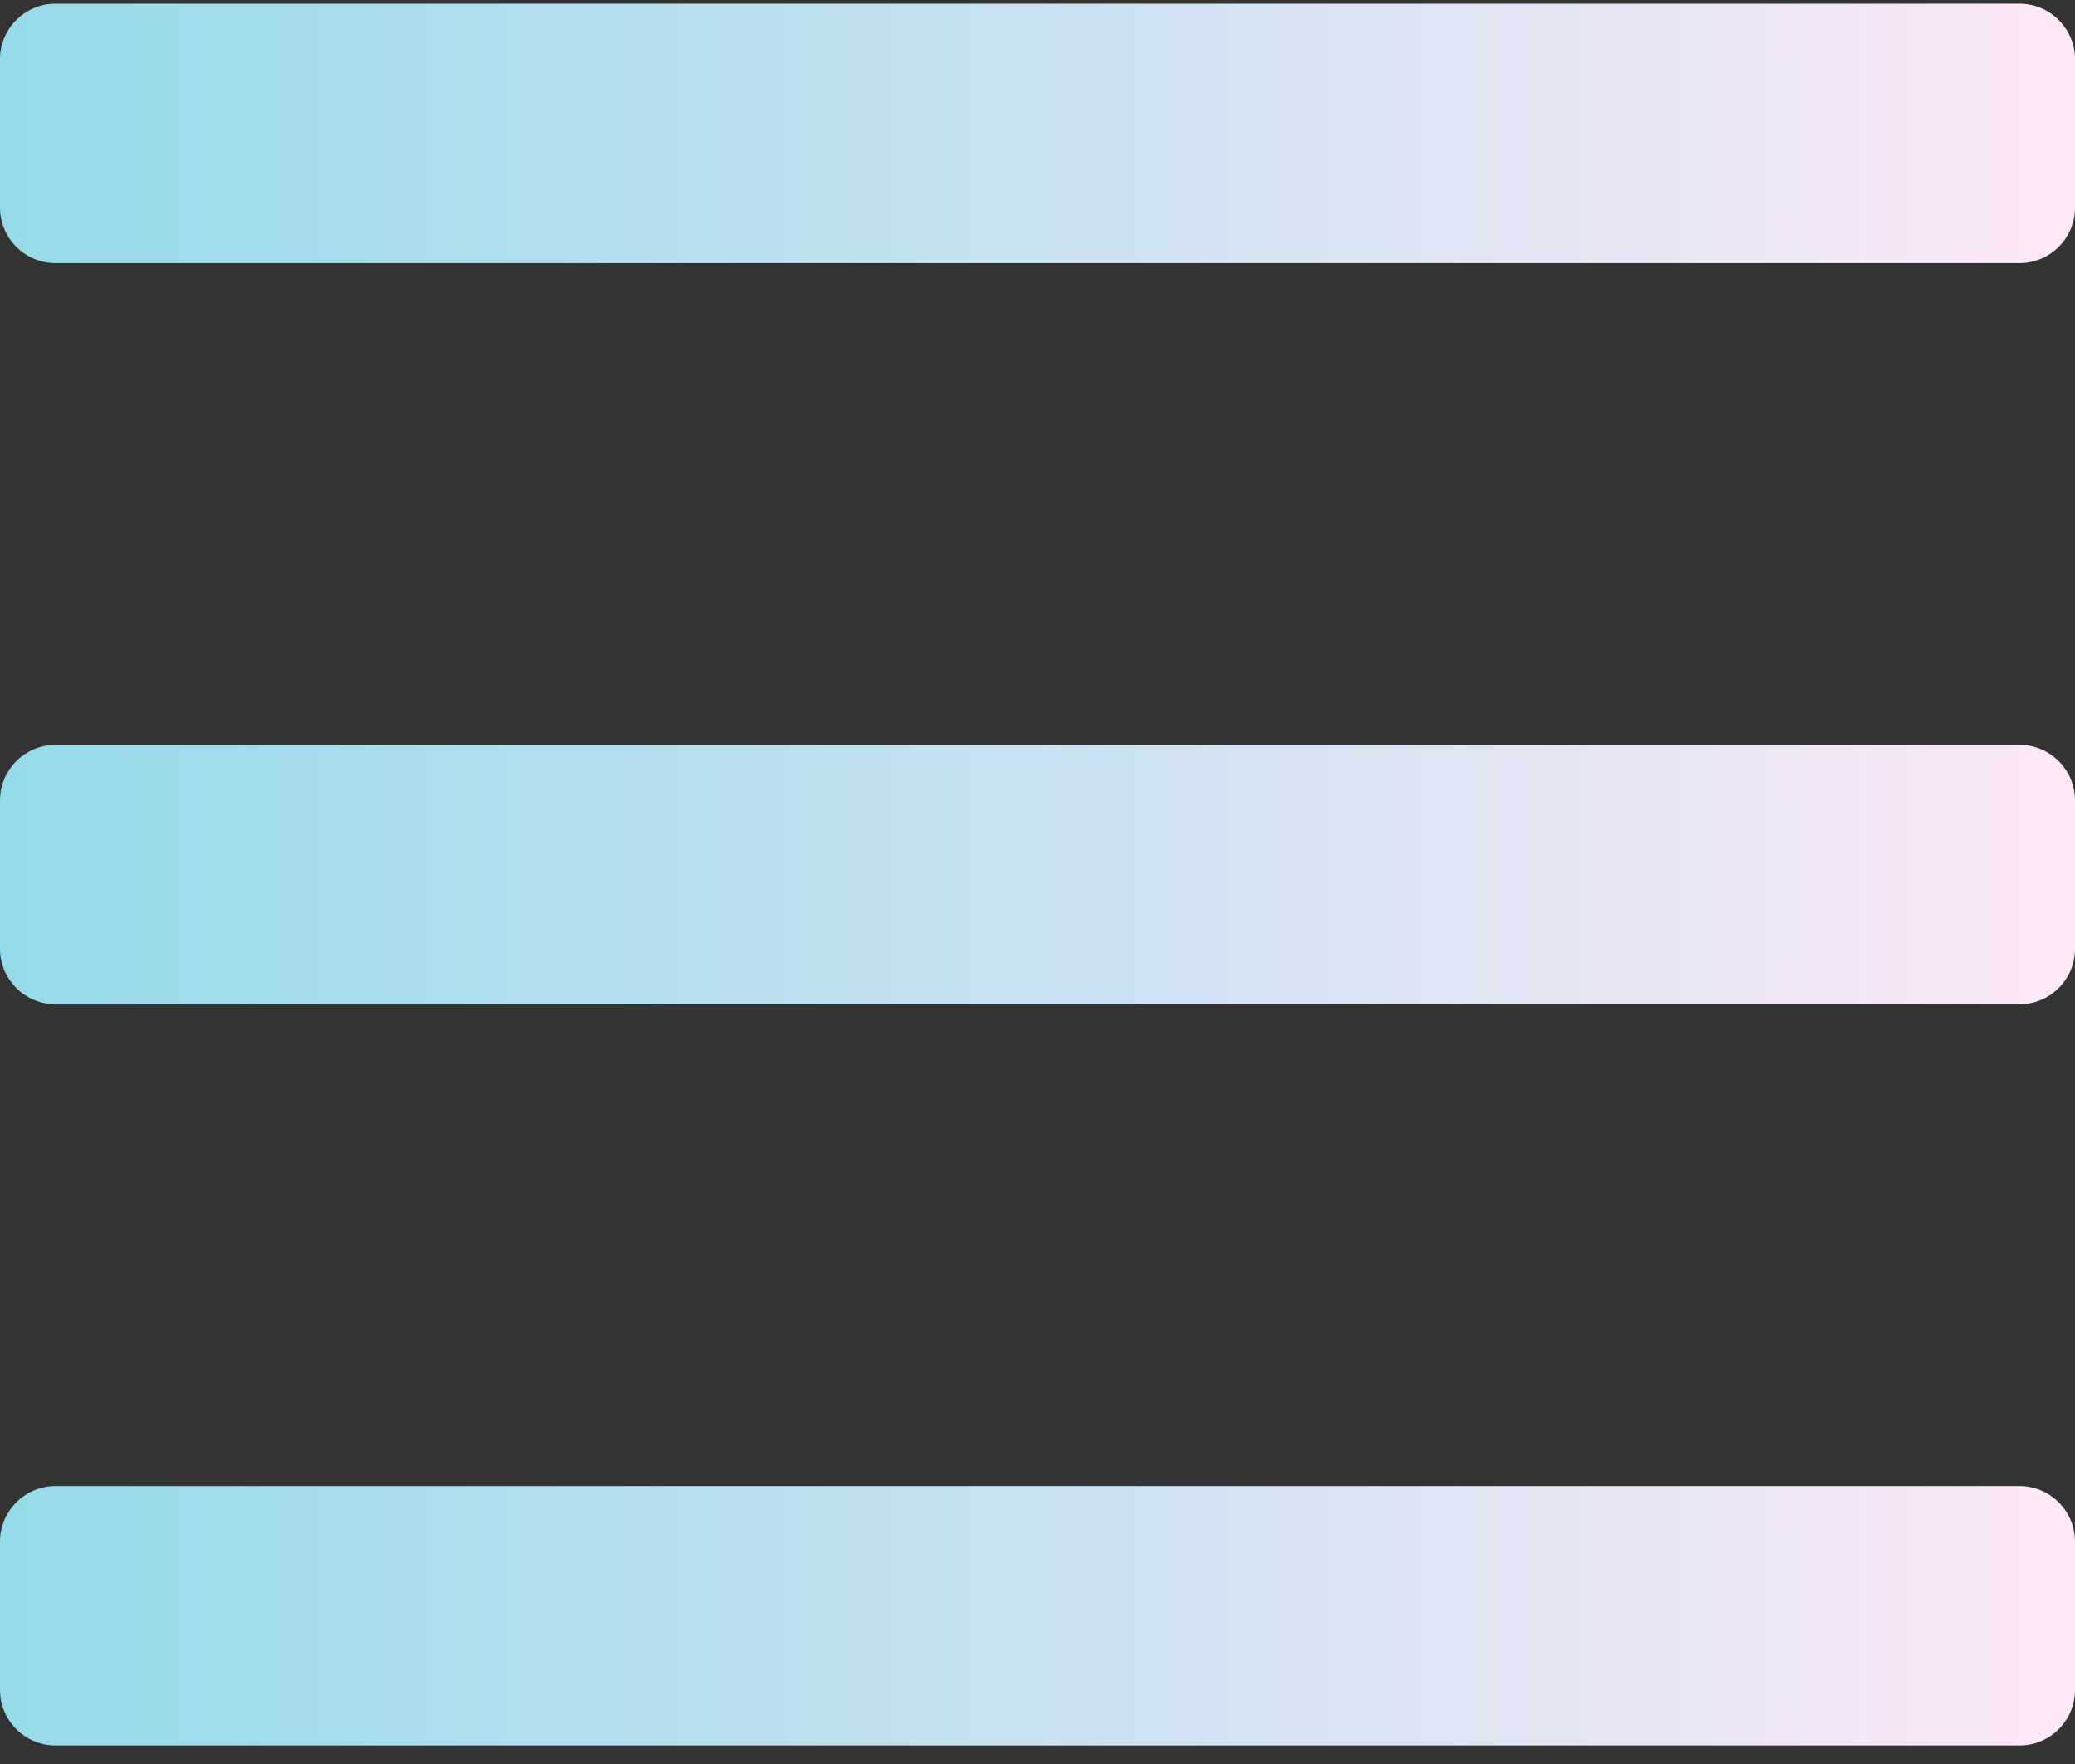 <svg width="40" height="34" viewBox="0 0 40 34" fill="none" xmlns="http://www.w3.org/2000/svg">
<rect x="0" y="0" width="40" height="34" fill="#333333" stroke="none"/>
<path d="M38.929 5.071H1.071C0.48 5.071 0 4.592 0 4V1.143C0 0.551 0.48 0.071 1.071 0.071H38.929C39.52 0.071 40 0.551 40 1.143V4C40 4.592 39.52 5.071 38.929 5.071ZM38.929 19.357H1.071C0.48 19.357 0 18.877 0 18.286V15.429C0 14.837 0.48 14.357 1.071 14.357H38.929C39.52 14.357 40 14.837 40 15.429V18.286C40 18.877 39.52 19.357 38.929 19.357ZM38.929 33.643H1.071C0.48 33.643 0 33.163 0 32.571V29.714C0 29.123 0.48 28.643 1.071 28.643H38.929C39.52 28.643 40 29.123 40 29.714V32.571C40 33.163 39.52 33.643 38.929 33.643Z" fill="url(#paint0_linear_28_1905)"/>
<defs>
<linearGradient id="paint0_linear_28_1905" x1="0" y1="16.857" x2="40" y2="16.857" gradientUnits="userSpaceOnUse">
<stop stop-color="#A2EDFD" stop-opacity="0.9"/>
<stop offset="1" stop-color="#FFE8F8"/>
</linearGradient>
</defs>
</svg>
